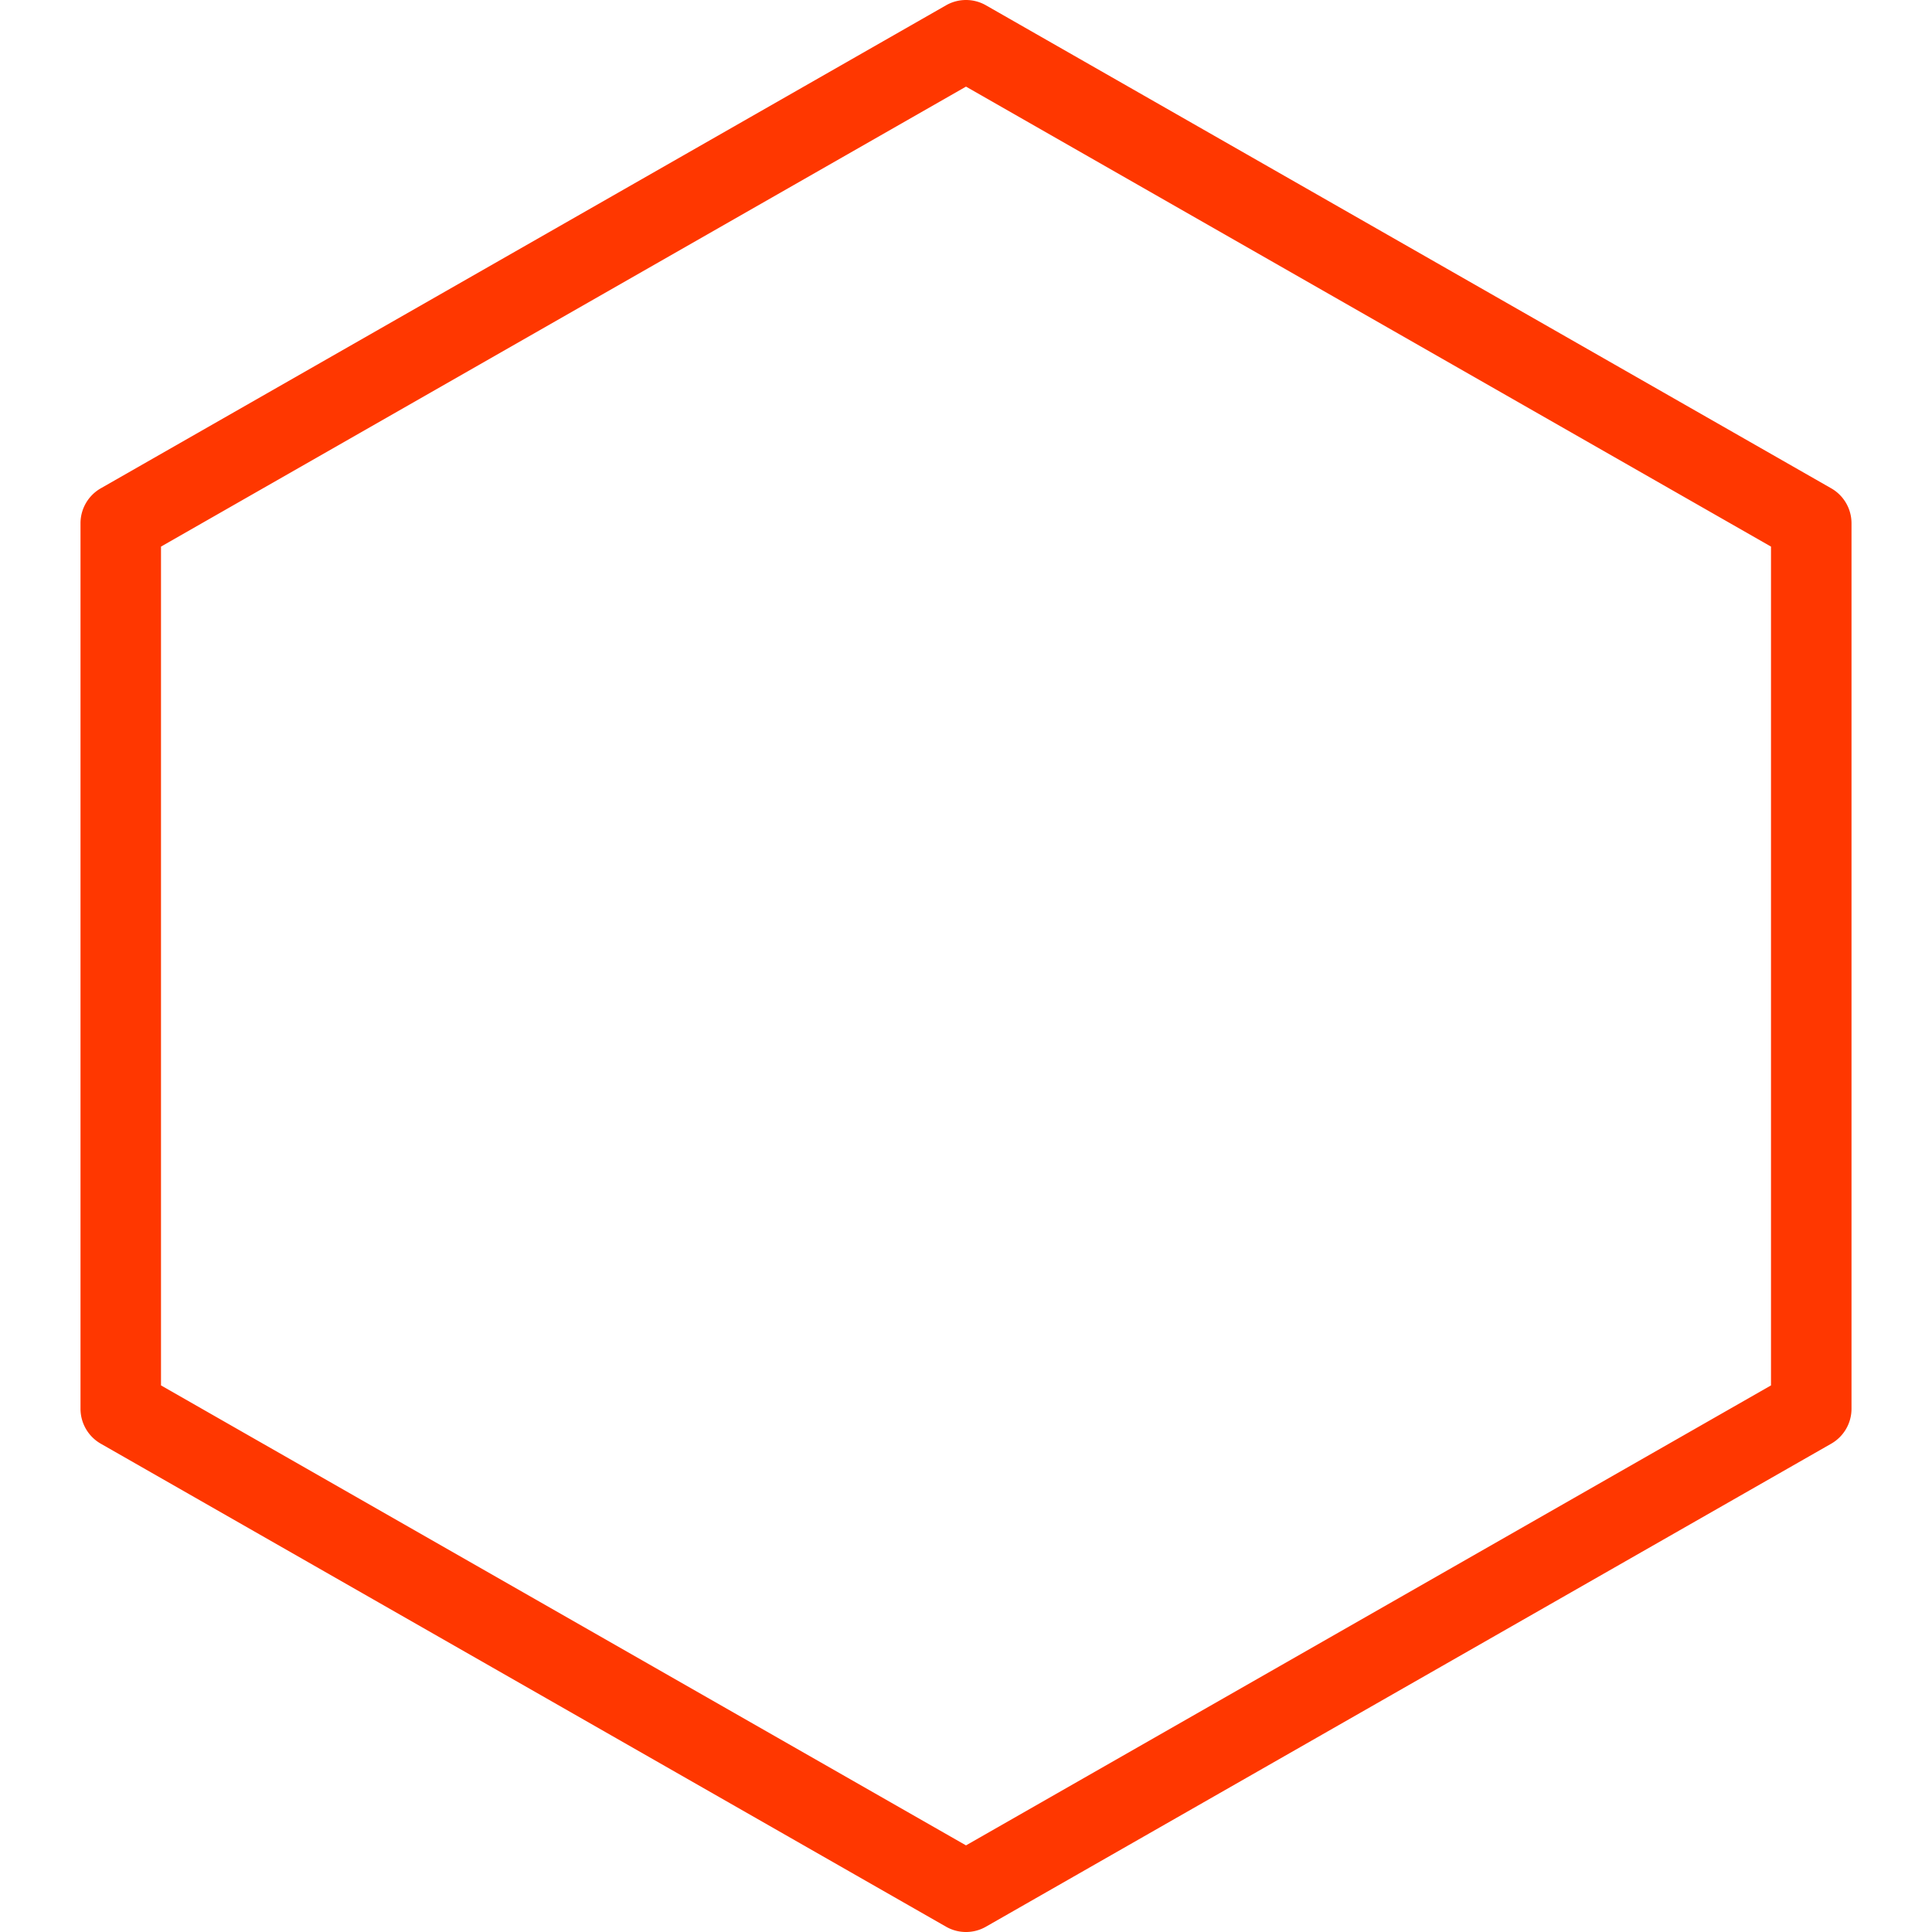 <svg xmlns="http://www.w3.org/2000/svg" width="512" height="512"><path d="M485.291 129.408l-224-128a10.645 10.645 0 00-10.581 0l-224 128a10.665 10.665 0 00-5.376 9.259v234.667c0 3.819 2.048 7.36 5.376 9.259l224 128a10.622 10.622 0 005.291 1.408c1.835 0 3.648-.469 5.291-1.408l224-128a10.665 10.665 0 005.376-9.259V138.667a10.668 10.668 0 00-5.377-9.259zm-15.958 237.739L256 489.045 42.667 367.147V144.853L256 22.955l213.333 121.899v222.293z" fill="#ff3700" data-original="#000000" xmlns="http://www.w3.org/2000/svg"/></svg>